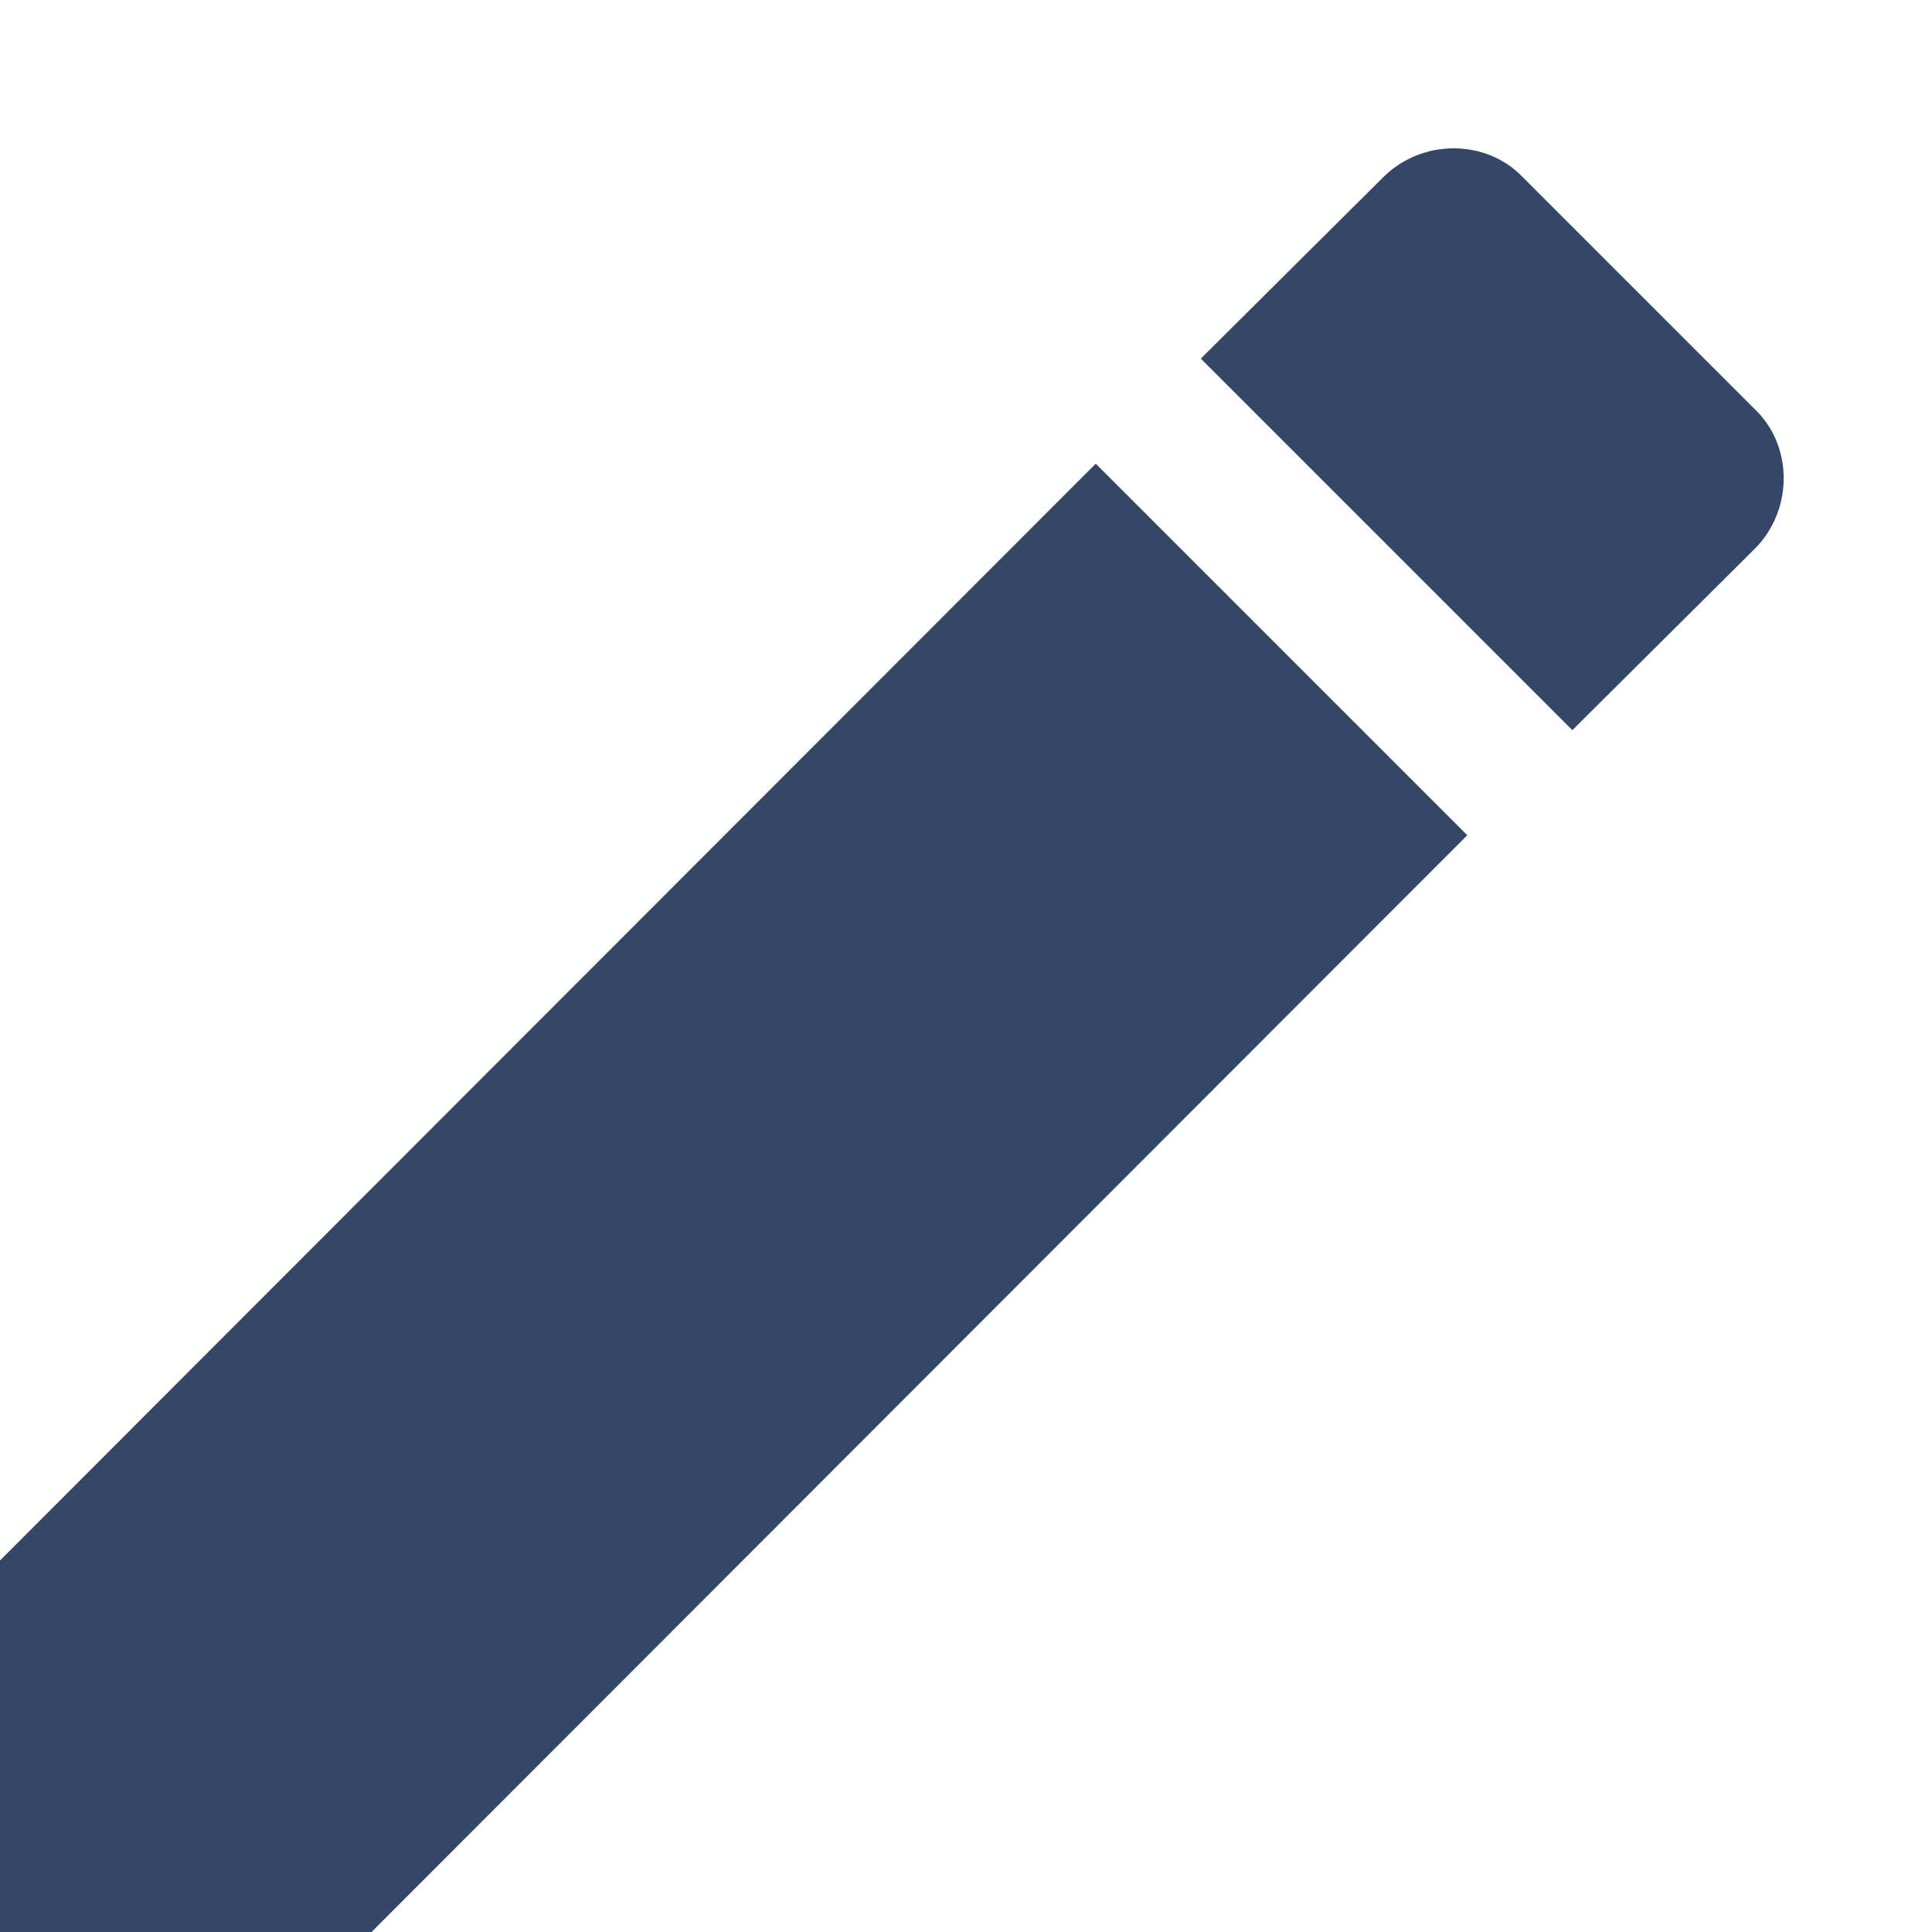 <svg width="13" height="13" viewBox="0 0 13 13" fill="none" xmlns="http://www.w3.org/2000/svg">
<path d="M11.807 3.693C12.067 3.433 12.067 3 11.807 2.753L10.247 1.193C10 0.933 9.567 0.933 9.307 1.193L8.08 2.413L10.58 4.913L11.807 3.693ZM0 10.5V13H2.5L9.873 5.62L7.373 3.12L0 10.5Z" fill="#344767"/>
</svg>
